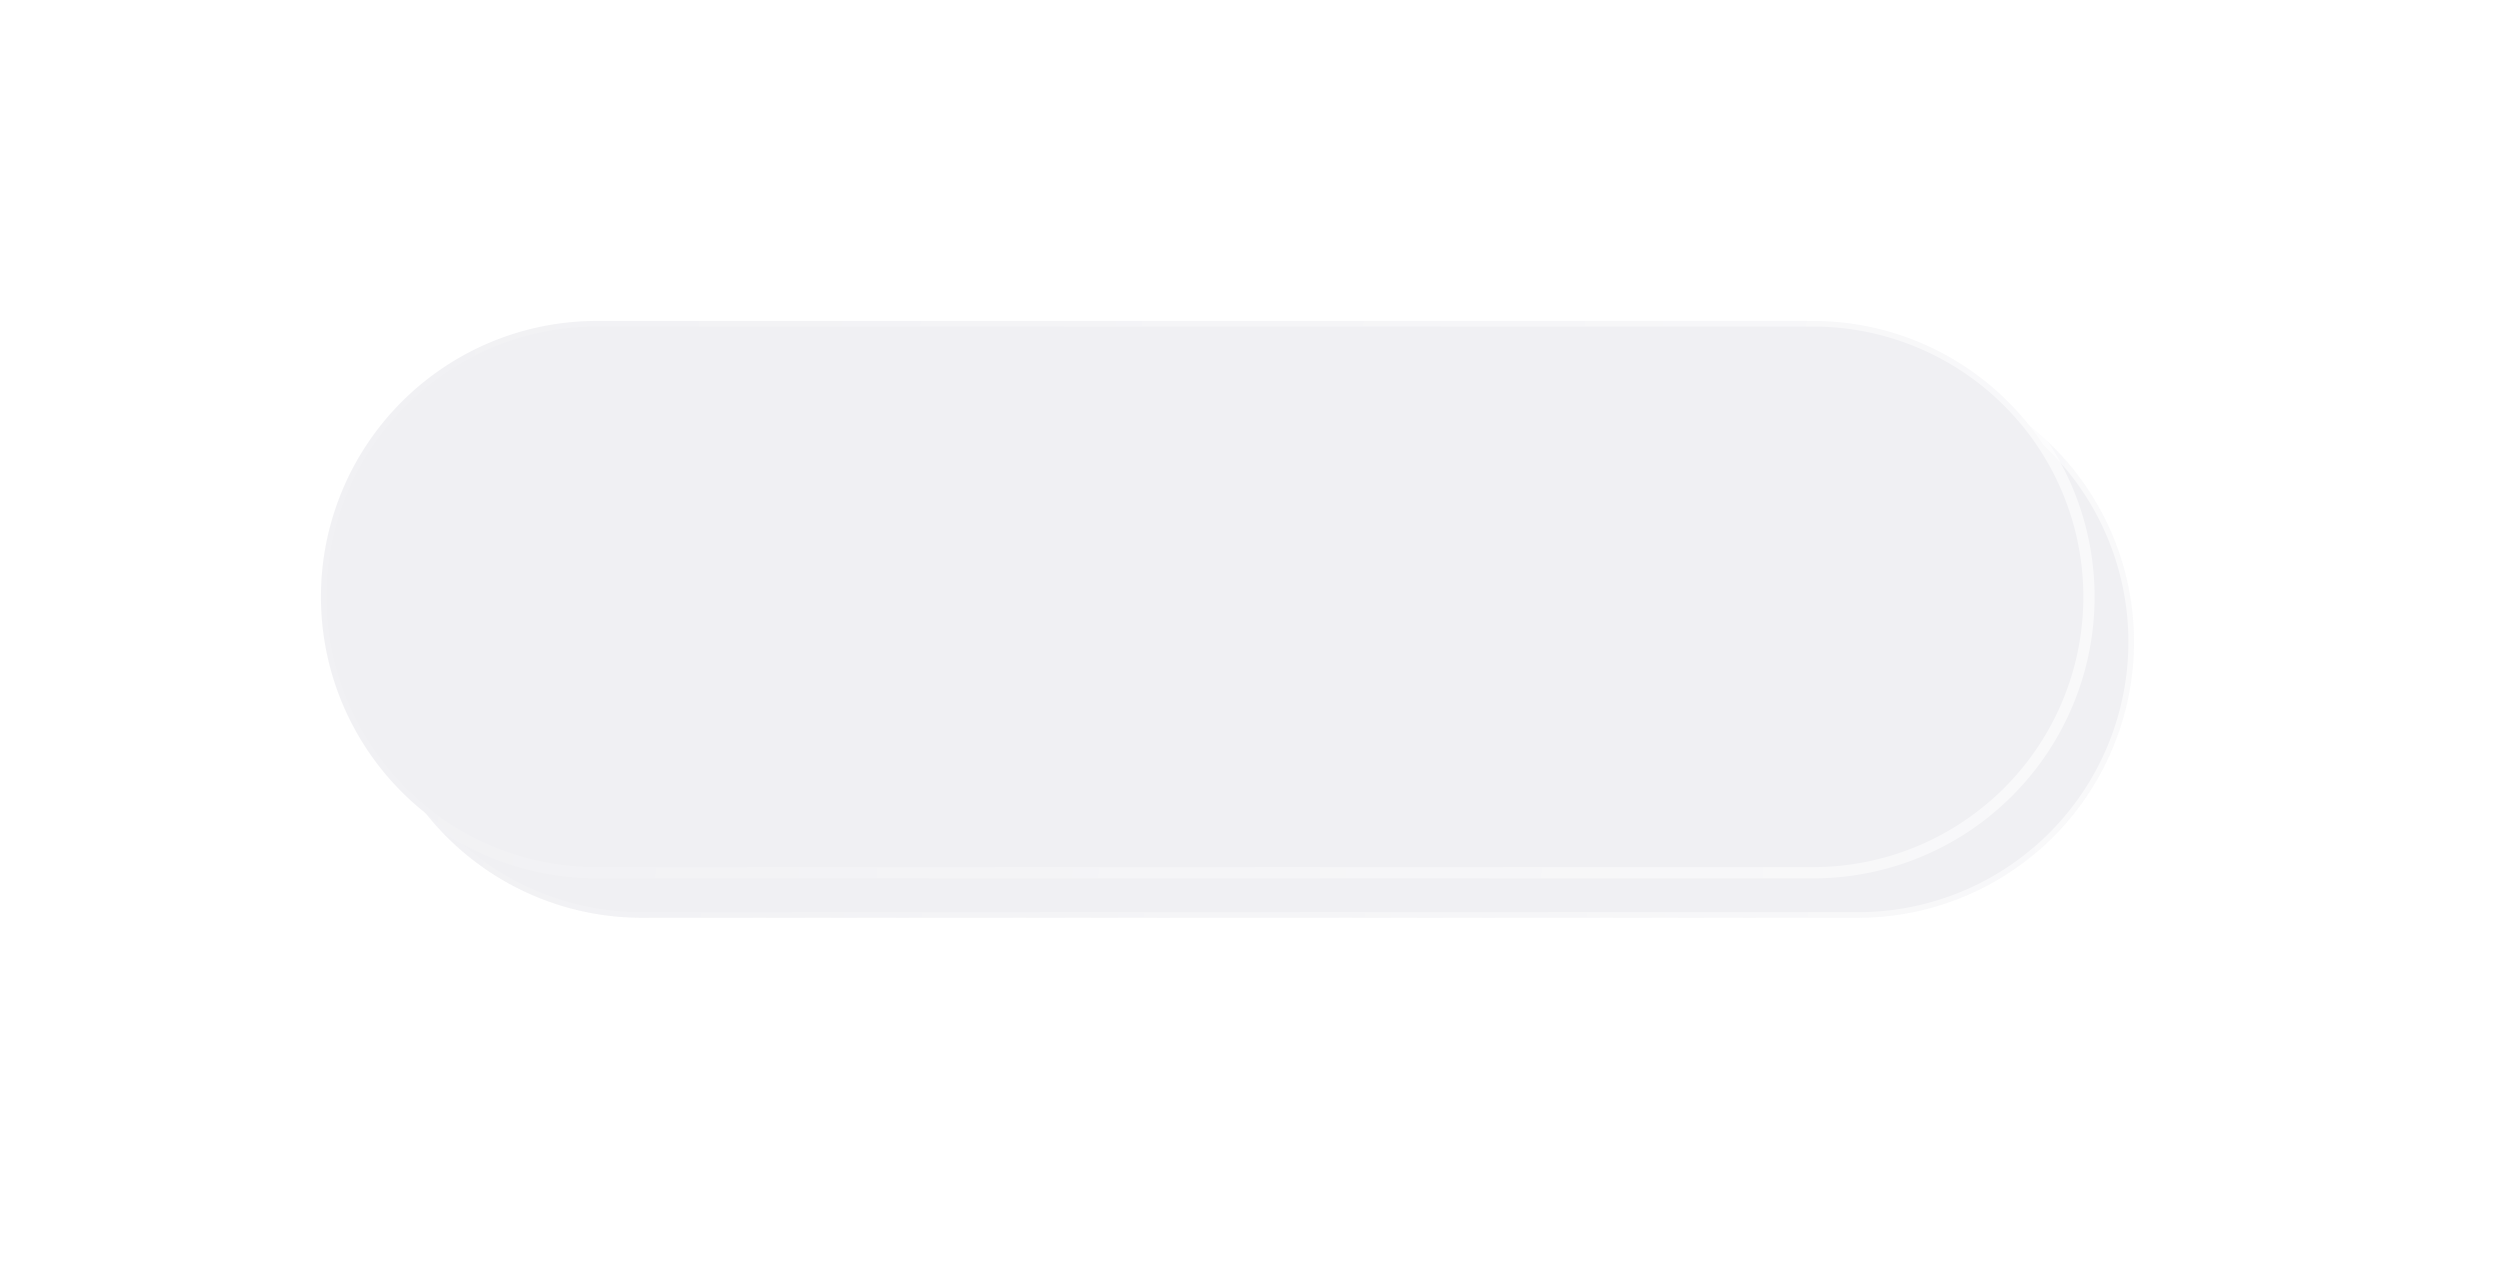 ﻿<?xml version="1.0" encoding="utf-8"?>
<svg version="1.1" xmlns:xlink="http://www.w3.org/1999/xlink" width="222px" height="114px" xmlns="http://www.w3.org/2000/svg">
  <defs>
    <linearGradient gradientUnits="userSpaceOnUse" x1="262" y1="562" x2="422.967" y2="574.735" id="LinearGradient1387">
      <stop id="Stop1388" stop-color="#ffffff" stop-opacity="0.051" offset="0" />
      <stop id="Stop1389" stop-color="#ffffff" stop-opacity="0.6" offset="1" />
    </linearGradient>
    <filter x="234px" y="534px" width="222px" height="114px" filterUnits="userSpaceOnUse" id="filter1390">
      <feOffset dx="4" dy="4" in="SourceAlpha" result="shadowOffsetInner" />
      <feGaussianBlur stdDeviation="16" in="shadowOffsetInner" result="shadowGaussian" />
      <feComposite in2="shadowGaussian" operator="atop" in="SourceAlpha" result="shadowComposite" />
      <feColorMatrix type="matrix" values="0 0 0 0 0.682  0 0 0 0 0.682  0 0 0 0 0.753  0 0 0 0.2 0  " in="shadowComposite" />
    </filter>
    <g id="widget1391">
      <path d="M 262.5 587  A 24.5 24.5 0 0 1 287 562.5 L 395 562.5  A 24.5 24.5 0 0 1 419.5 587 A 24.5 24.5 0 0 1 395 611.5 L 287 611.5  A 24.5 24.5 0 0 1 262.5 587 Z " fill-rule="nonzero" fill="#f0f0f3" stroke="none" />
      <path d="M 262.5 587  A 24.5 24.5 0 0 1 287 562.5 L 395 562.5  A 24.5 24.5 0 0 1 419.5 587 A 24.5 24.5 0 0 1 395 611.5 L 287 611.5  A 24.5 24.5 0 0 1 262.5 587 Z " stroke-width="1" stroke="url(#LinearGradient1387)" fill="none" />
    </g>
  </defs>
  <g transform="matrix(1 0 0 1 -234 -534 )">
    <use xlink:href="#widget1391" filter="url(#filter1390)" />
    <use xlink:href="#widget1391" />
  </g>
</svg>